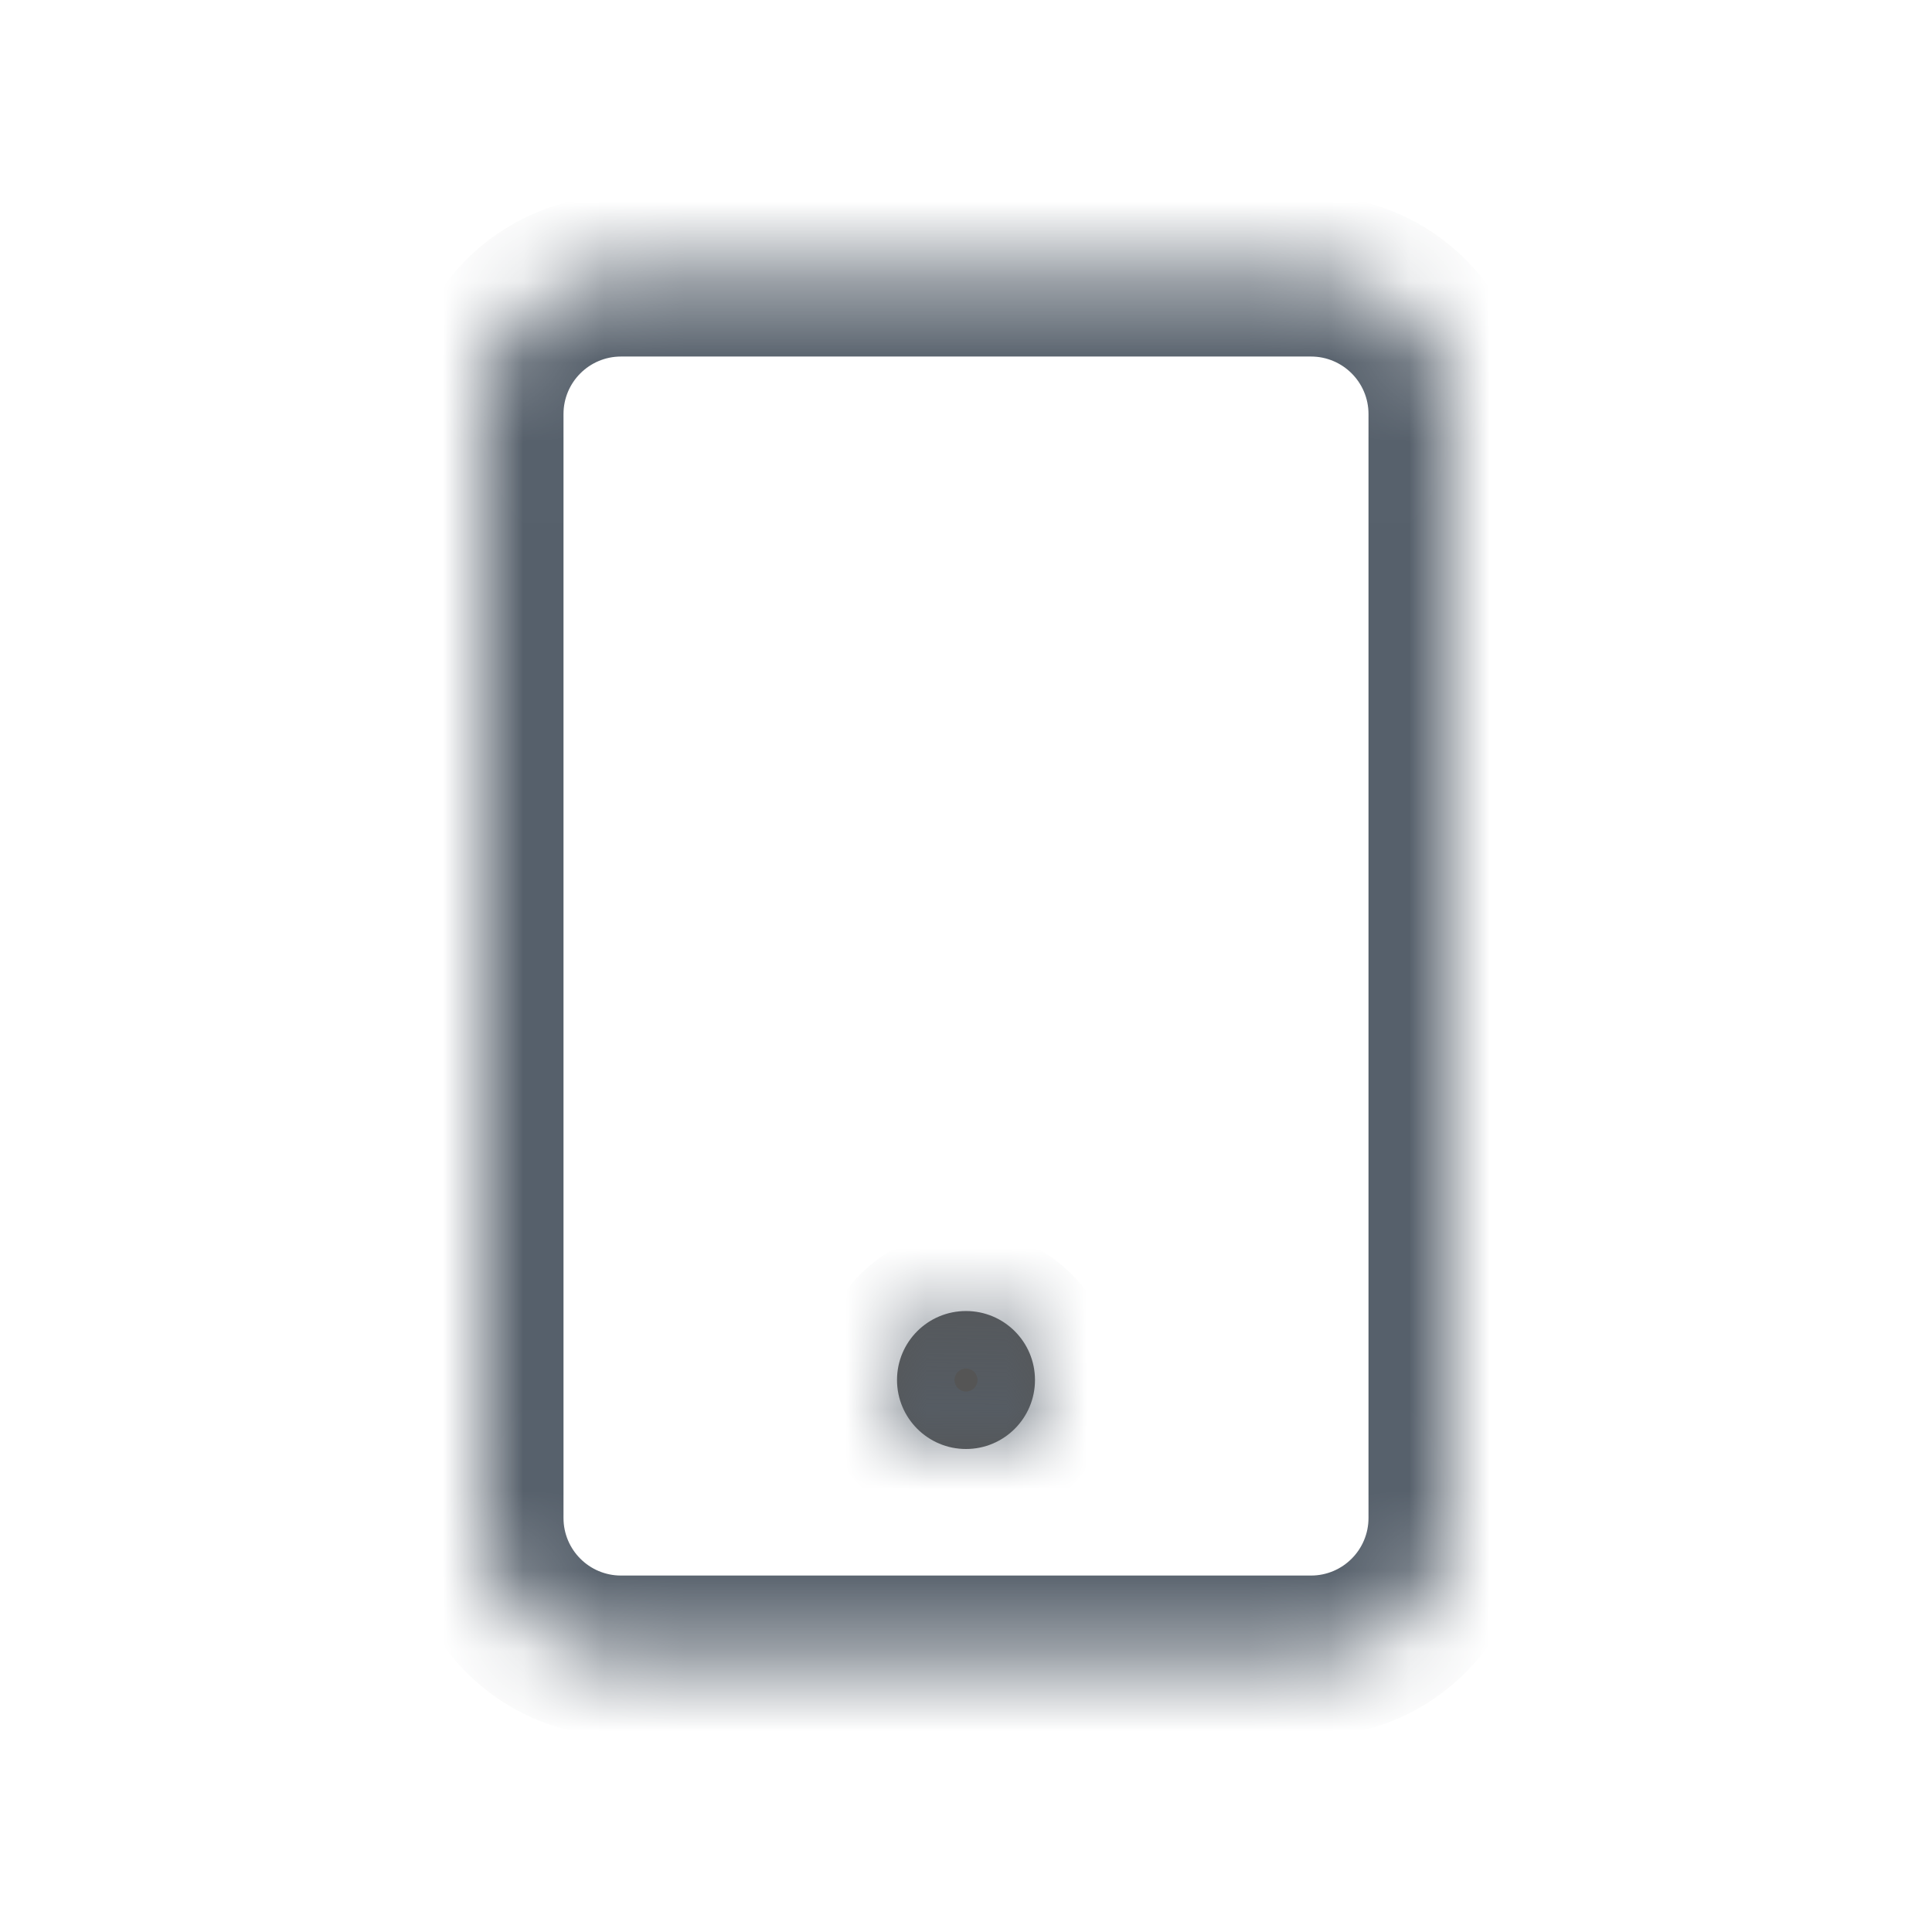 <svg width="24" height="24" viewBox="0 0 24 24" fill="none" xmlns="http://www.w3.org/2000/svg">
<mask id="path-1-inside-1" fill="white">
<path d="M16.286 3.429H7.714C6.768 3.429 6 4.196 6 5.143V18.857C6 19.804 6.768 20.572 7.714 20.572H16.286C17.233 20.572 18 19.804 18 18.857V5.143C18 4.196 17.233 3.429 16.286 3.429Z"/>
</mask>
<path d="M7.714 4.429H16.286V2.429H7.714V4.429ZM16.286 4.429C16.68 4.429 17 4.749 17 5.143H19C19 3.644 17.785 2.429 16.286 2.429V4.429ZM17 5.143V18.857H19V5.143H17ZM17 18.857C17 19.252 16.68 19.572 16.286 19.572V21.572C17.785 21.572 19 20.356 19 18.857H17ZM16.286 19.572H7.714V21.572H16.286V19.572ZM7.714 19.572C7.32 19.572 7 19.252 7 18.857H5C5 20.356 6.215 21.572 7.714 21.572V19.572ZM7 18.857V5.143H5V18.857H7ZM7 5.143C7 4.749 7.32 4.429 7.714 4.429V2.429C6.215 2.429 5 3.644 5 5.143H7Z" fill="#56606B" mask="url(#path-1-inside-1)"/>
<mask id="path-3-inside-2" fill="white">
<path d="M12.857 17.143C12.857 17.616 12.473 18 12 18C11.527 18 11.143 17.616 11.143 17.143C11.143 16.669 11.527 16.286 12 16.286C12.473 16.286 12.857 16.669 12.857 17.143Z"/>
</mask>
<path d="M12.857 17.143C12.857 17.616 12.473 18 12 18C11.527 18 11.143 17.616 11.143 17.143C11.143 16.669 11.527 16.286 12 16.286C12.473 16.286 12.857 16.669 12.857 17.143Z" fill="#555555"/>
<path d="M11.857 17.143C11.857 17.064 11.921 17 12 17V19C13.026 19 13.857 18.169 13.857 17.143H11.857ZM12 17C12.079 17 12.143 17.064 12.143 17.143H10.143C10.143 18.169 10.974 19 12 19V17ZM12.143 17.143C12.143 17.222 12.079 17.286 12 17.286V15.286C10.974 15.286 10.143 16.117 10.143 17.143H12.143ZM12 17.286C11.921 17.286 11.857 17.222 11.857 17.143H13.857C13.857 16.117 13.026 15.286 12 15.286V17.286Z" fill="#56606B" mask="url(#path-3-inside-2)"/>
</svg>
